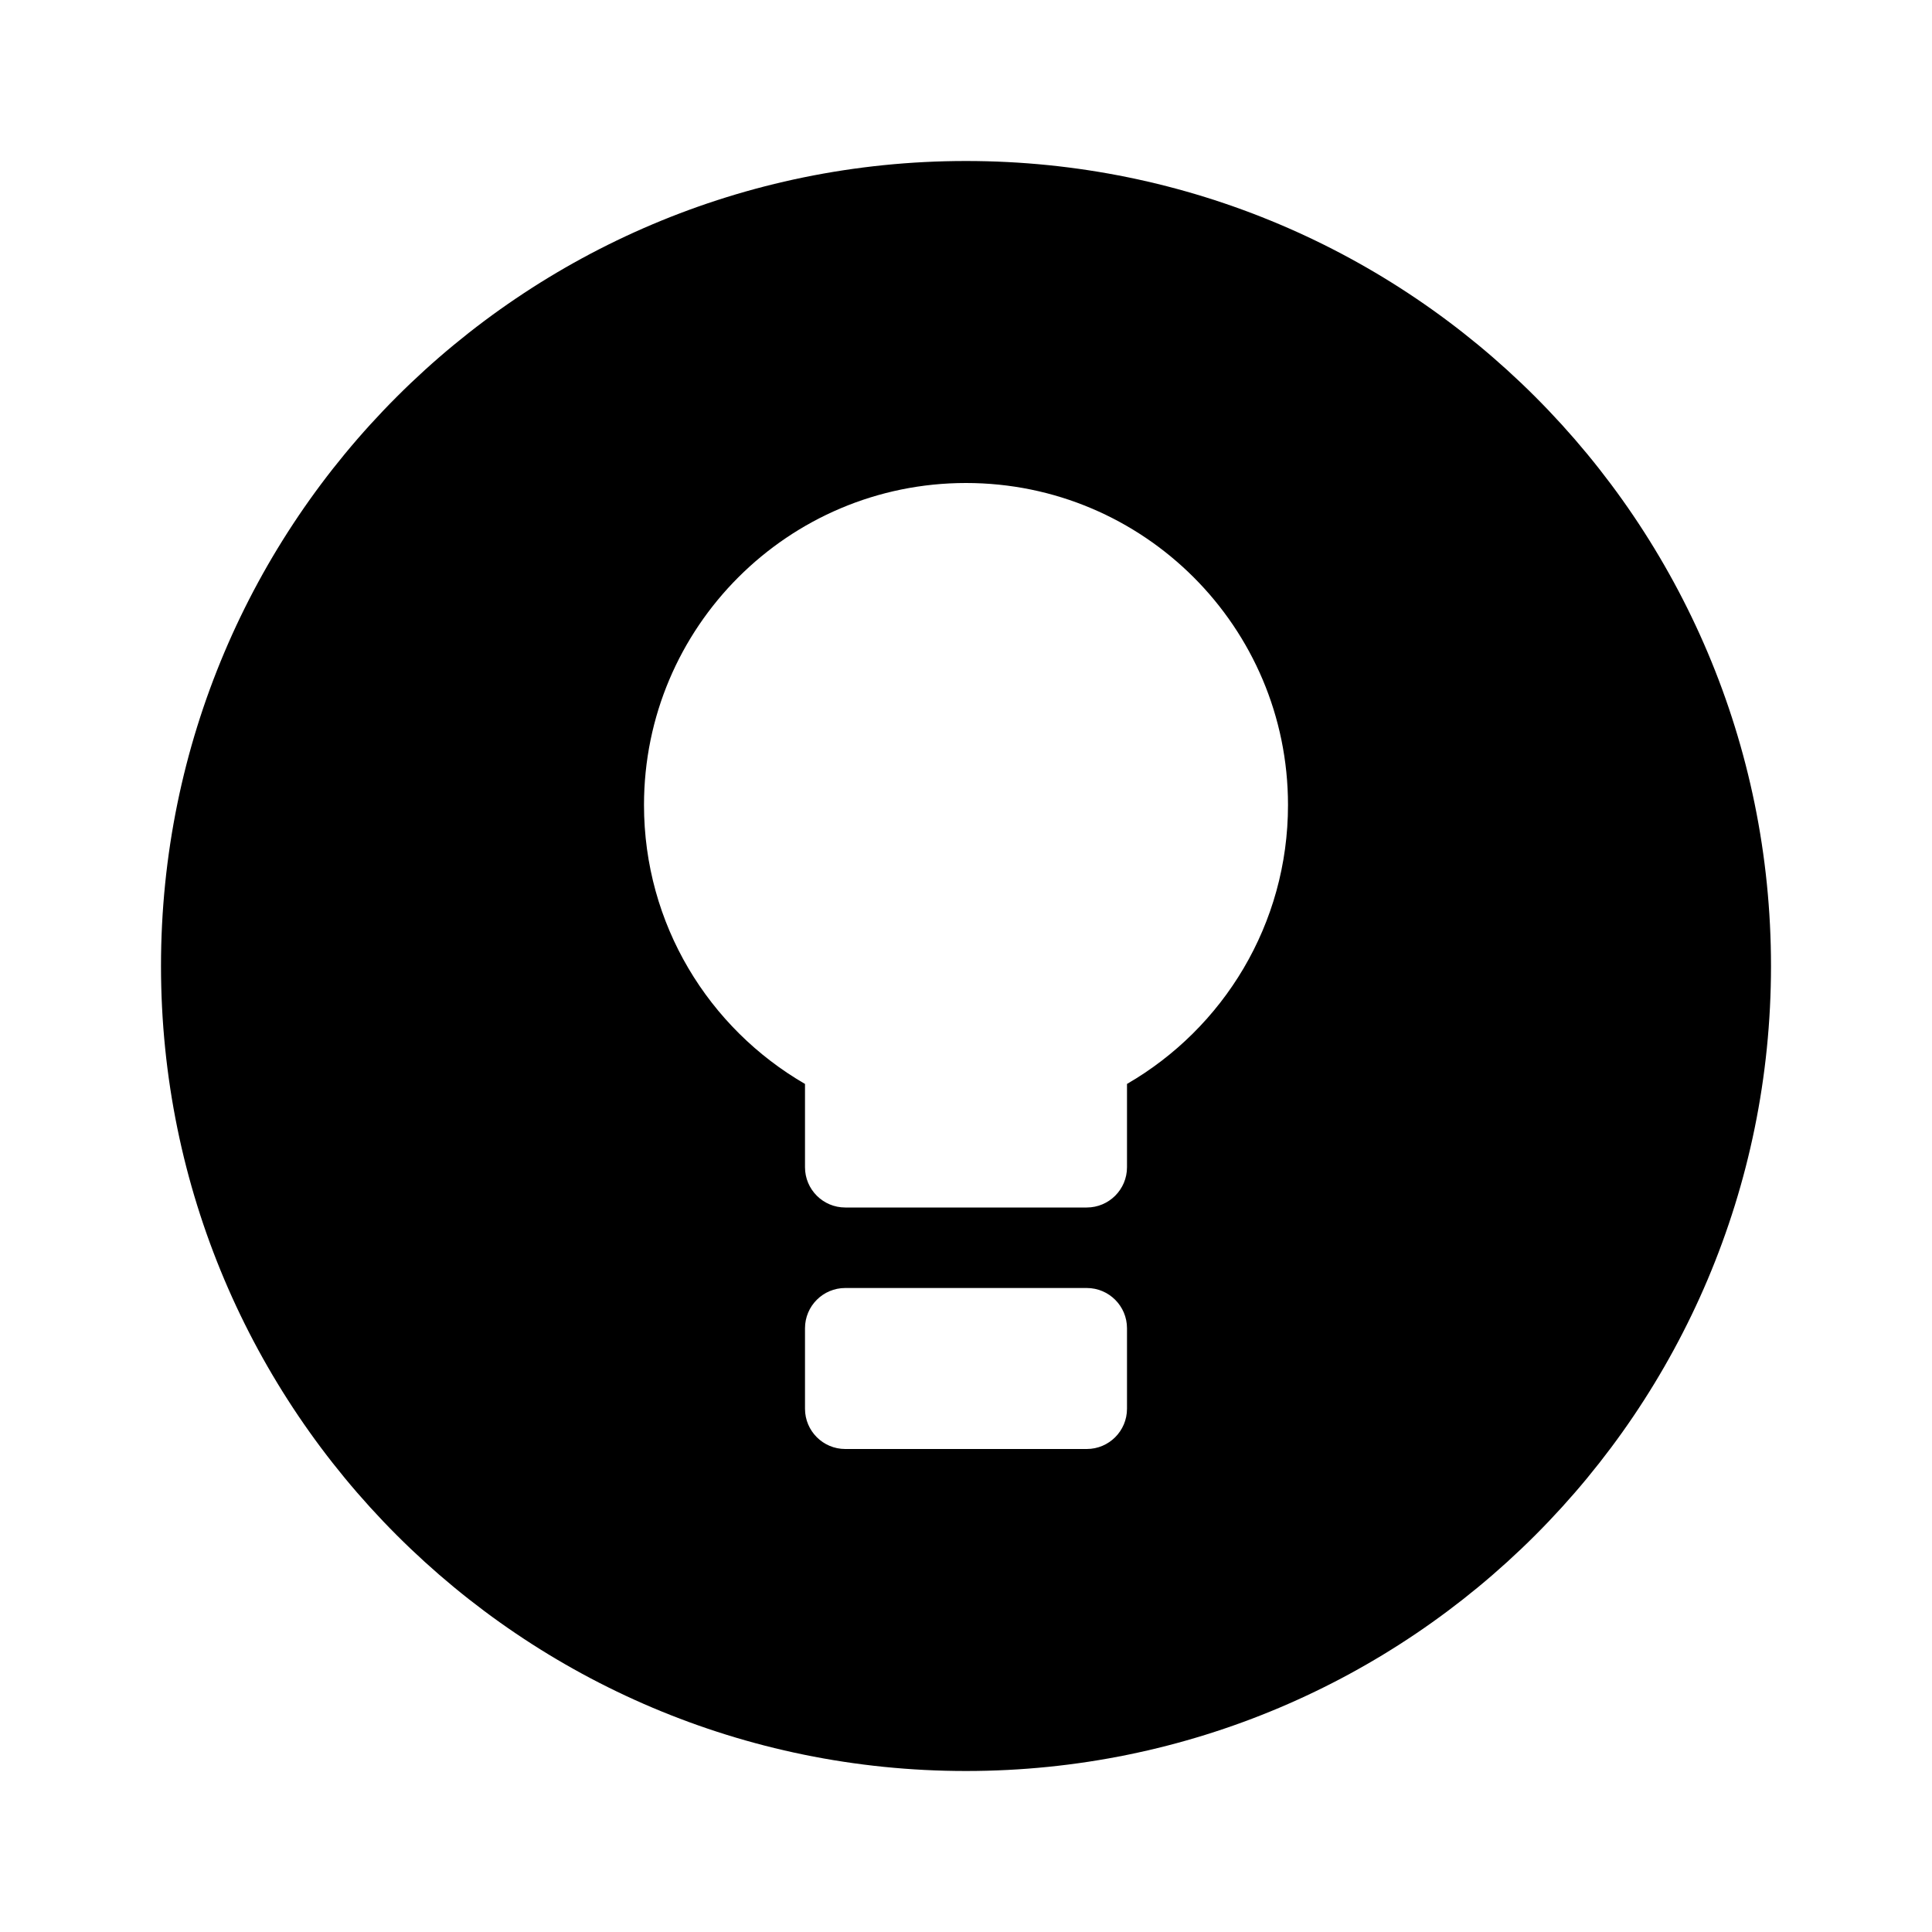 <svg width="24" height="24" viewBox="0 0 24 24" fill="none" xmlns="http://www.w3.org/2000/svg">
<path fill-rule="evenodd" clip-rule="evenodd" d="M12 22C17.523 22 22 17.523 22 12C22 6.477 17.523 2 12 2C6.477 2 2 6.477 2 12C2 17.523 6.477 22 12 22ZM14 13.465C15.196 12.773 16 11.481 16 10C16 7.791 14.209 6 12 6C9.791 6 8 7.791 8 10C8 11.481 8.804 12.773 10 13.465V14.5C10 14.776 10.224 15 10.5 15H13.5C13.776 15 14 14.776 14 14.5V13.465ZM10 16.5C10 16.224 10.224 16 10.5 16H13.5C13.776 16 14 16.224 14 16.5V17.5C14 17.776 13.776 18 13.5 18H10.5C10.224 18 10 17.776 10 17.5V16.5Z" fill="black"/>
</svg>
